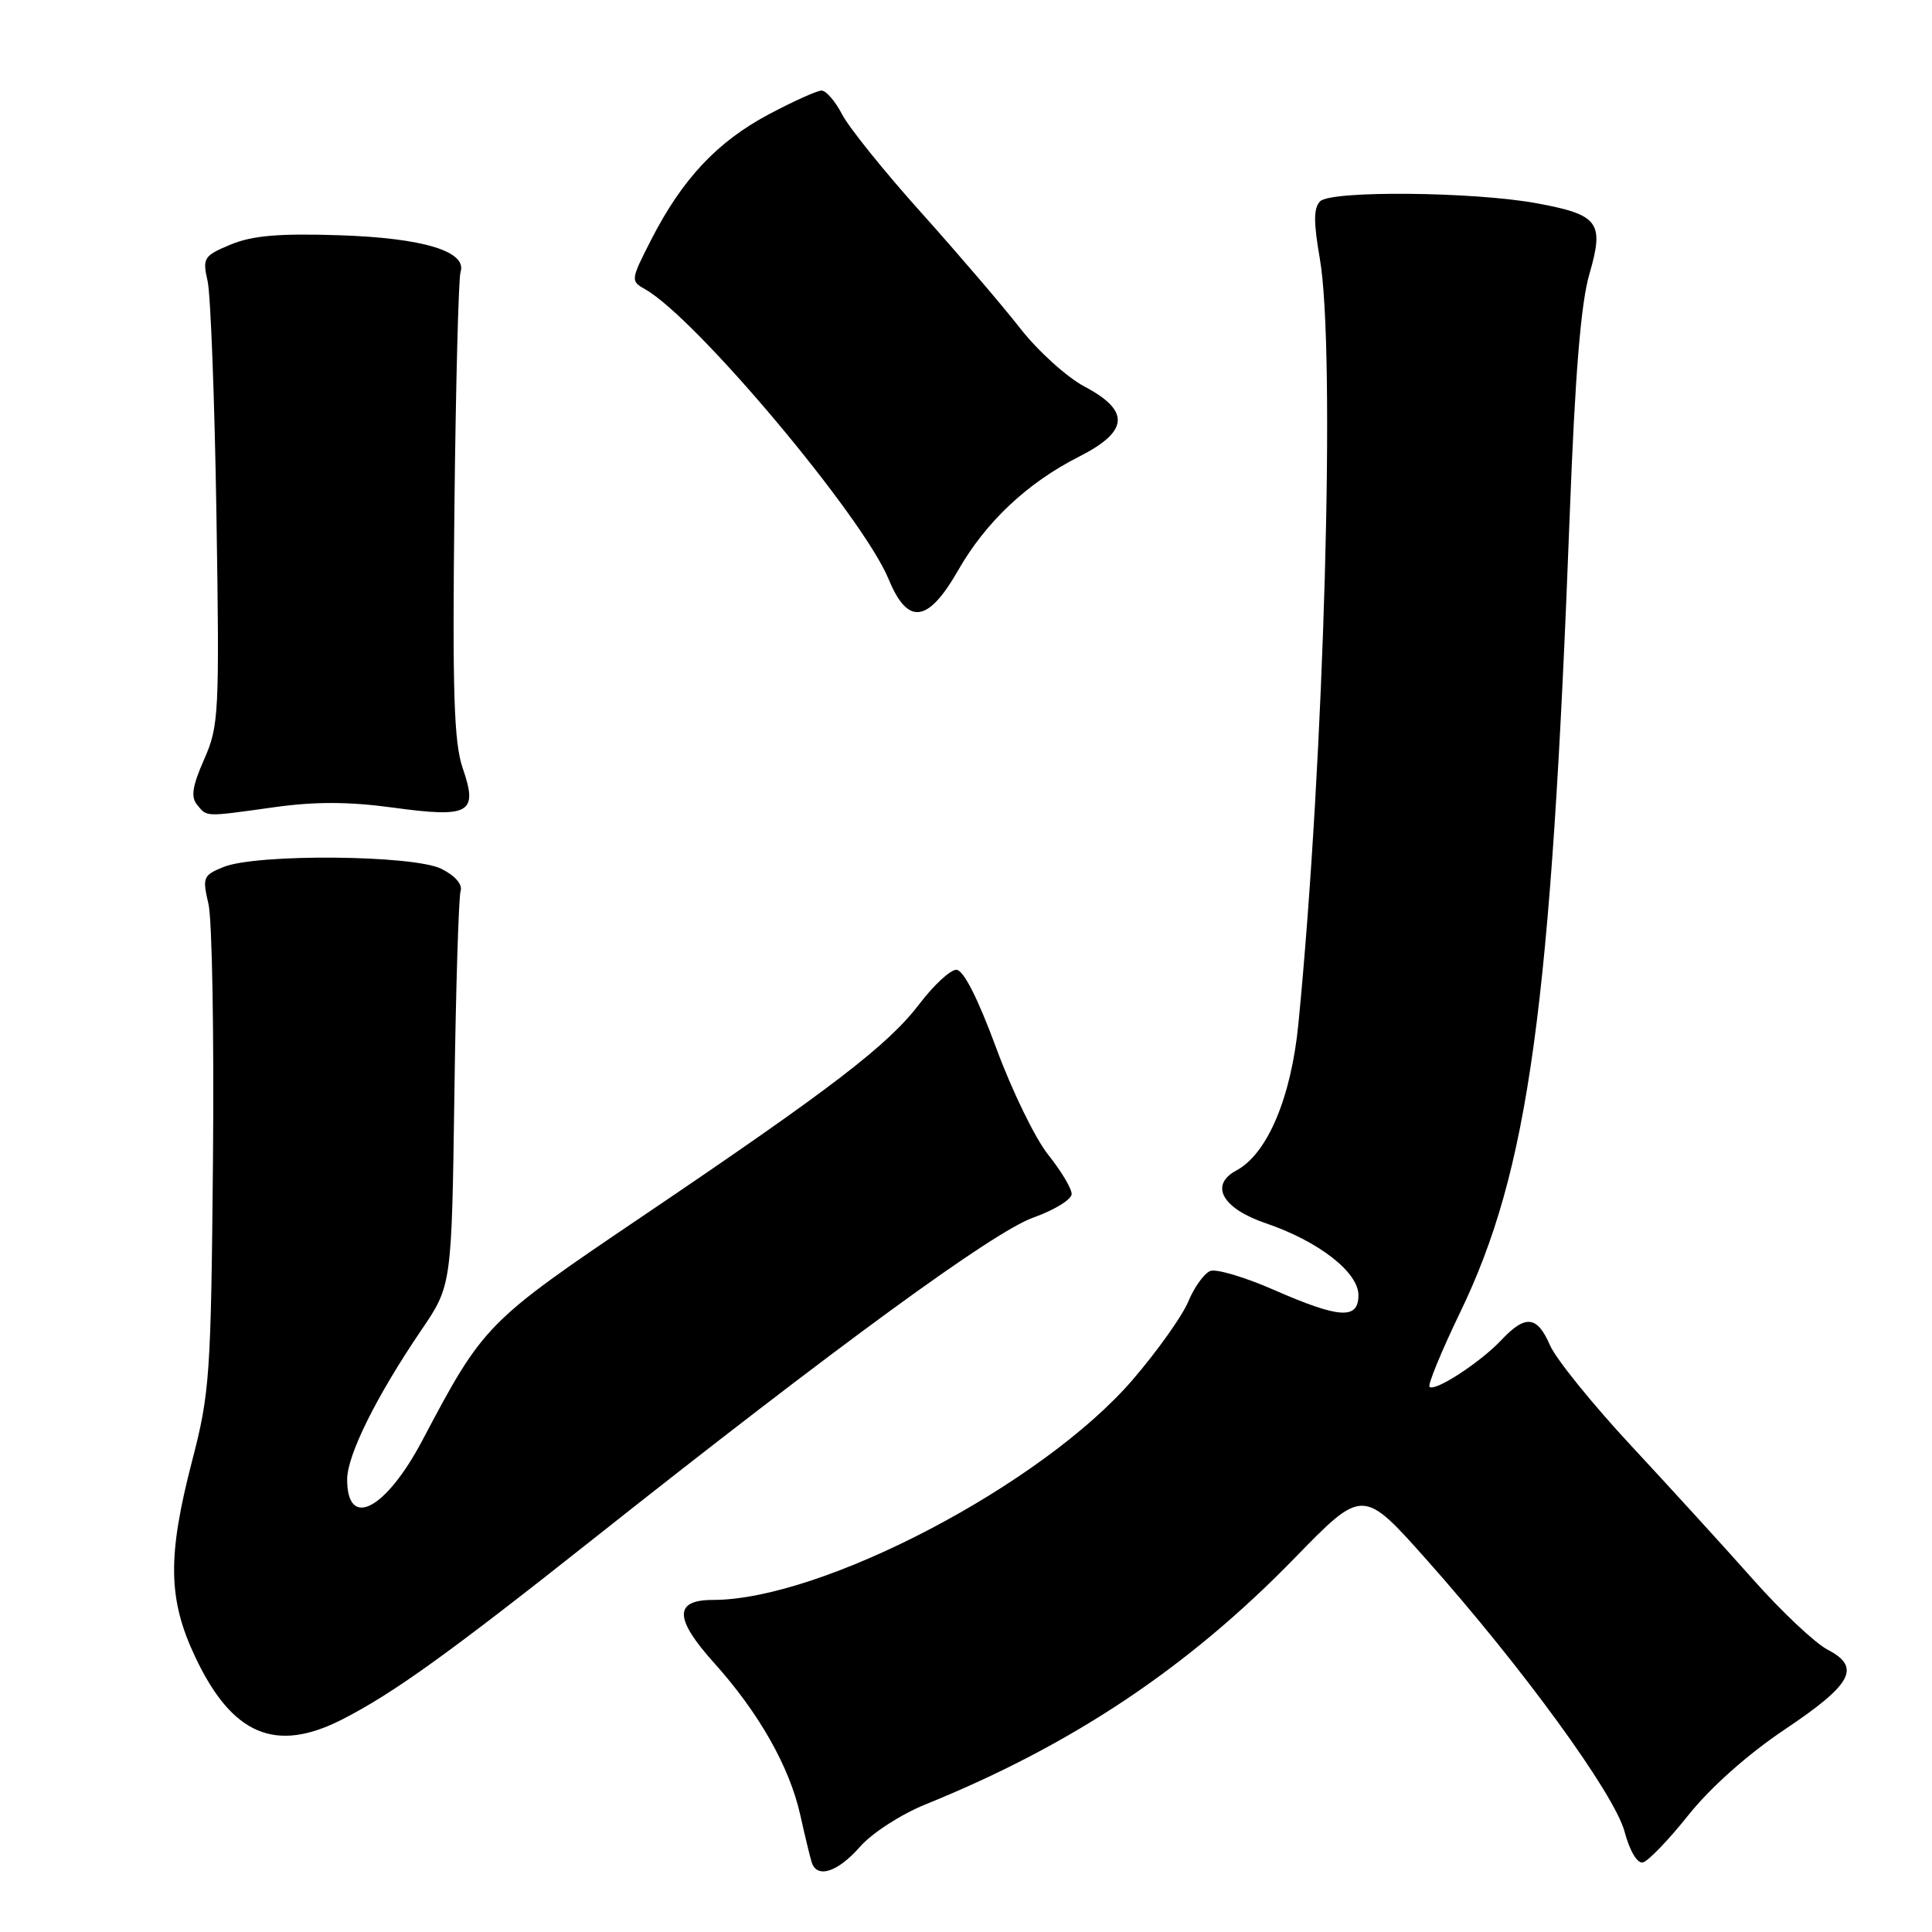 <?xml version="1.0" encoding="UTF-8" standalone="no"?>
<!DOCTYPE svg PUBLIC "-//W3C//DTD SVG 1.1//EN" "http://www.w3.org/Graphics/SVG/1.1/DTD/svg11.dtd" >
<svg xmlns="http://www.w3.org/2000/svg" xmlns:xlink="http://www.w3.org/1999/xlink" version="1.1" viewBox="0 0 256 256">
 <g >
 <path fill="currentColor"
d=" M 113.94 244.72 C 115.54 242.89 119.40 240.40 122.66 239.08 C 142.07 231.22 157.41 220.98 171.54 206.46 C 180.58 197.17 180.58 197.17 189.04 206.68 C 201.76 220.98 213.92 237.69 215.27 242.72 C 215.95 245.27 216.95 246.95 217.69 246.78 C 218.38 246.63 221.10 243.80 223.73 240.50 C 226.66 236.83 231.62 232.42 236.51 229.15 C 245.45 223.16 246.65 220.91 242.15 218.58 C 240.52 217.73 236.10 213.58 232.34 209.34 C 228.58 205.10 221.29 197.11 216.14 191.57 C 210.99 186.03 206.15 180.04 205.38 178.25 C 203.68 174.33 202.13 174.17 198.94 177.56 C 196.16 180.52 190.12 184.45 189.42 183.76 C 189.16 183.50 190.99 179.06 193.48 173.89 C 202.57 155.06 205.52 133.58 208.00 68.15 C 208.71 49.52 209.47 40.18 210.61 36.29 C 212.59 29.45 211.85 28.46 203.66 26.94 C 195.32 25.40 176.38 25.22 174.93 26.67 C 174.05 27.55 174.04 29.41 174.88 34.25 C 177.00 46.41 175.48 100.60 172.04 135.70 C 171.08 145.46 167.93 152.89 163.83 155.09 C 160.22 157.02 161.95 160.13 167.73 162.09 C 174.71 164.46 180.00 168.57 180.00 171.62 C 180.00 174.88 177.49 174.72 168.83 170.93 C 164.98 169.24 161.17 168.10 160.37 168.41 C 159.57 168.72 158.25 170.54 157.45 172.47 C 156.65 174.39 153.33 179.05 150.08 182.83 C 138.14 196.70 108.96 212.00 94.45 212.00 C 89.29 212.00 89.34 214.47 94.61 220.33 C 100.55 226.94 104.60 234.08 106.03 240.45 C 106.65 243.23 107.33 246.06 107.55 246.75 C 108.24 248.96 110.98 248.09 113.94 244.72 Z  M 45.29 227.86 C 52.05 224.42 59.36 219.17 78.51 204.00 C 110.91 178.33 131.59 163.23 136.93 161.33 C 139.72 160.34 142.00 158.93 142.00 158.21 C 142.00 157.48 140.60 155.15 138.90 153.02 C 137.19 150.90 134.08 144.51 131.99 138.83 C 129.54 132.20 127.65 128.50 126.72 128.50 C 125.92 128.50 123.73 130.53 121.85 133.00 C 117.68 138.49 110.27 144.17 85.18 161.13 C 64.40 175.17 64.08 175.50 55.97 190.85 C 51.10 200.06 46.00 202.72 46.00 196.04 C 46.00 192.82 49.87 185.02 55.81 176.27 C 59.85 170.34 59.85 170.34 60.21 144.92 C 60.40 130.94 60.78 118.86 61.03 118.07 C 61.32 117.20 60.31 116.04 58.50 115.13 C 54.82 113.28 34.02 113.10 29.62 114.88 C 26.91 115.98 26.80 116.26 27.62 119.77 C 28.11 121.82 28.37 137.12 28.22 153.76 C 27.96 182.20 27.79 184.59 25.47 193.52 C 22.16 206.25 22.25 211.91 25.88 219.58 C 30.75 229.88 36.50 232.33 45.29 227.86 Z  M 36.41 106.95 C 41.79 106.20 46.28 106.22 52.06 107.01 C 62.26 108.40 63.38 107.77 61.31 101.78 C 60.15 98.41 59.94 91.78 60.21 67.55 C 60.39 51.02 60.76 36.86 61.02 36.07 C 61.94 33.31 56.08 31.53 44.92 31.17 C 36.92 30.91 33.41 31.22 30.55 32.41 C 26.99 33.90 26.81 34.18 27.51 37.25 C 27.91 39.04 28.44 52.98 28.68 68.23 C 29.09 94.58 29.01 96.18 27.05 100.62 C 25.49 104.15 25.26 105.61 26.12 106.64 C 27.47 108.27 27.01 108.26 36.41 106.95 Z  M 126.94 75.60 C 130.63 69.15 136.11 63.99 142.96 60.52 C 149.58 57.17 149.80 54.45 143.72 51.23 C 141.36 49.98 137.53 46.51 135.20 43.53 C 132.87 40.54 126.97 33.65 122.09 28.20 C 117.20 22.76 112.48 16.89 111.58 15.15 C 110.68 13.42 109.46 12.00 108.86 12.00 C 108.27 12.00 105.10 13.43 101.81 15.18 C 95.03 18.80 90.41 23.72 86.32 31.70 C 83.55 37.12 83.53 37.23 85.50 38.34 C 92.25 42.15 114.34 68.46 117.75 76.75 C 120.28 82.90 122.96 82.56 126.94 75.60 Z "/>
</g>
</svg>